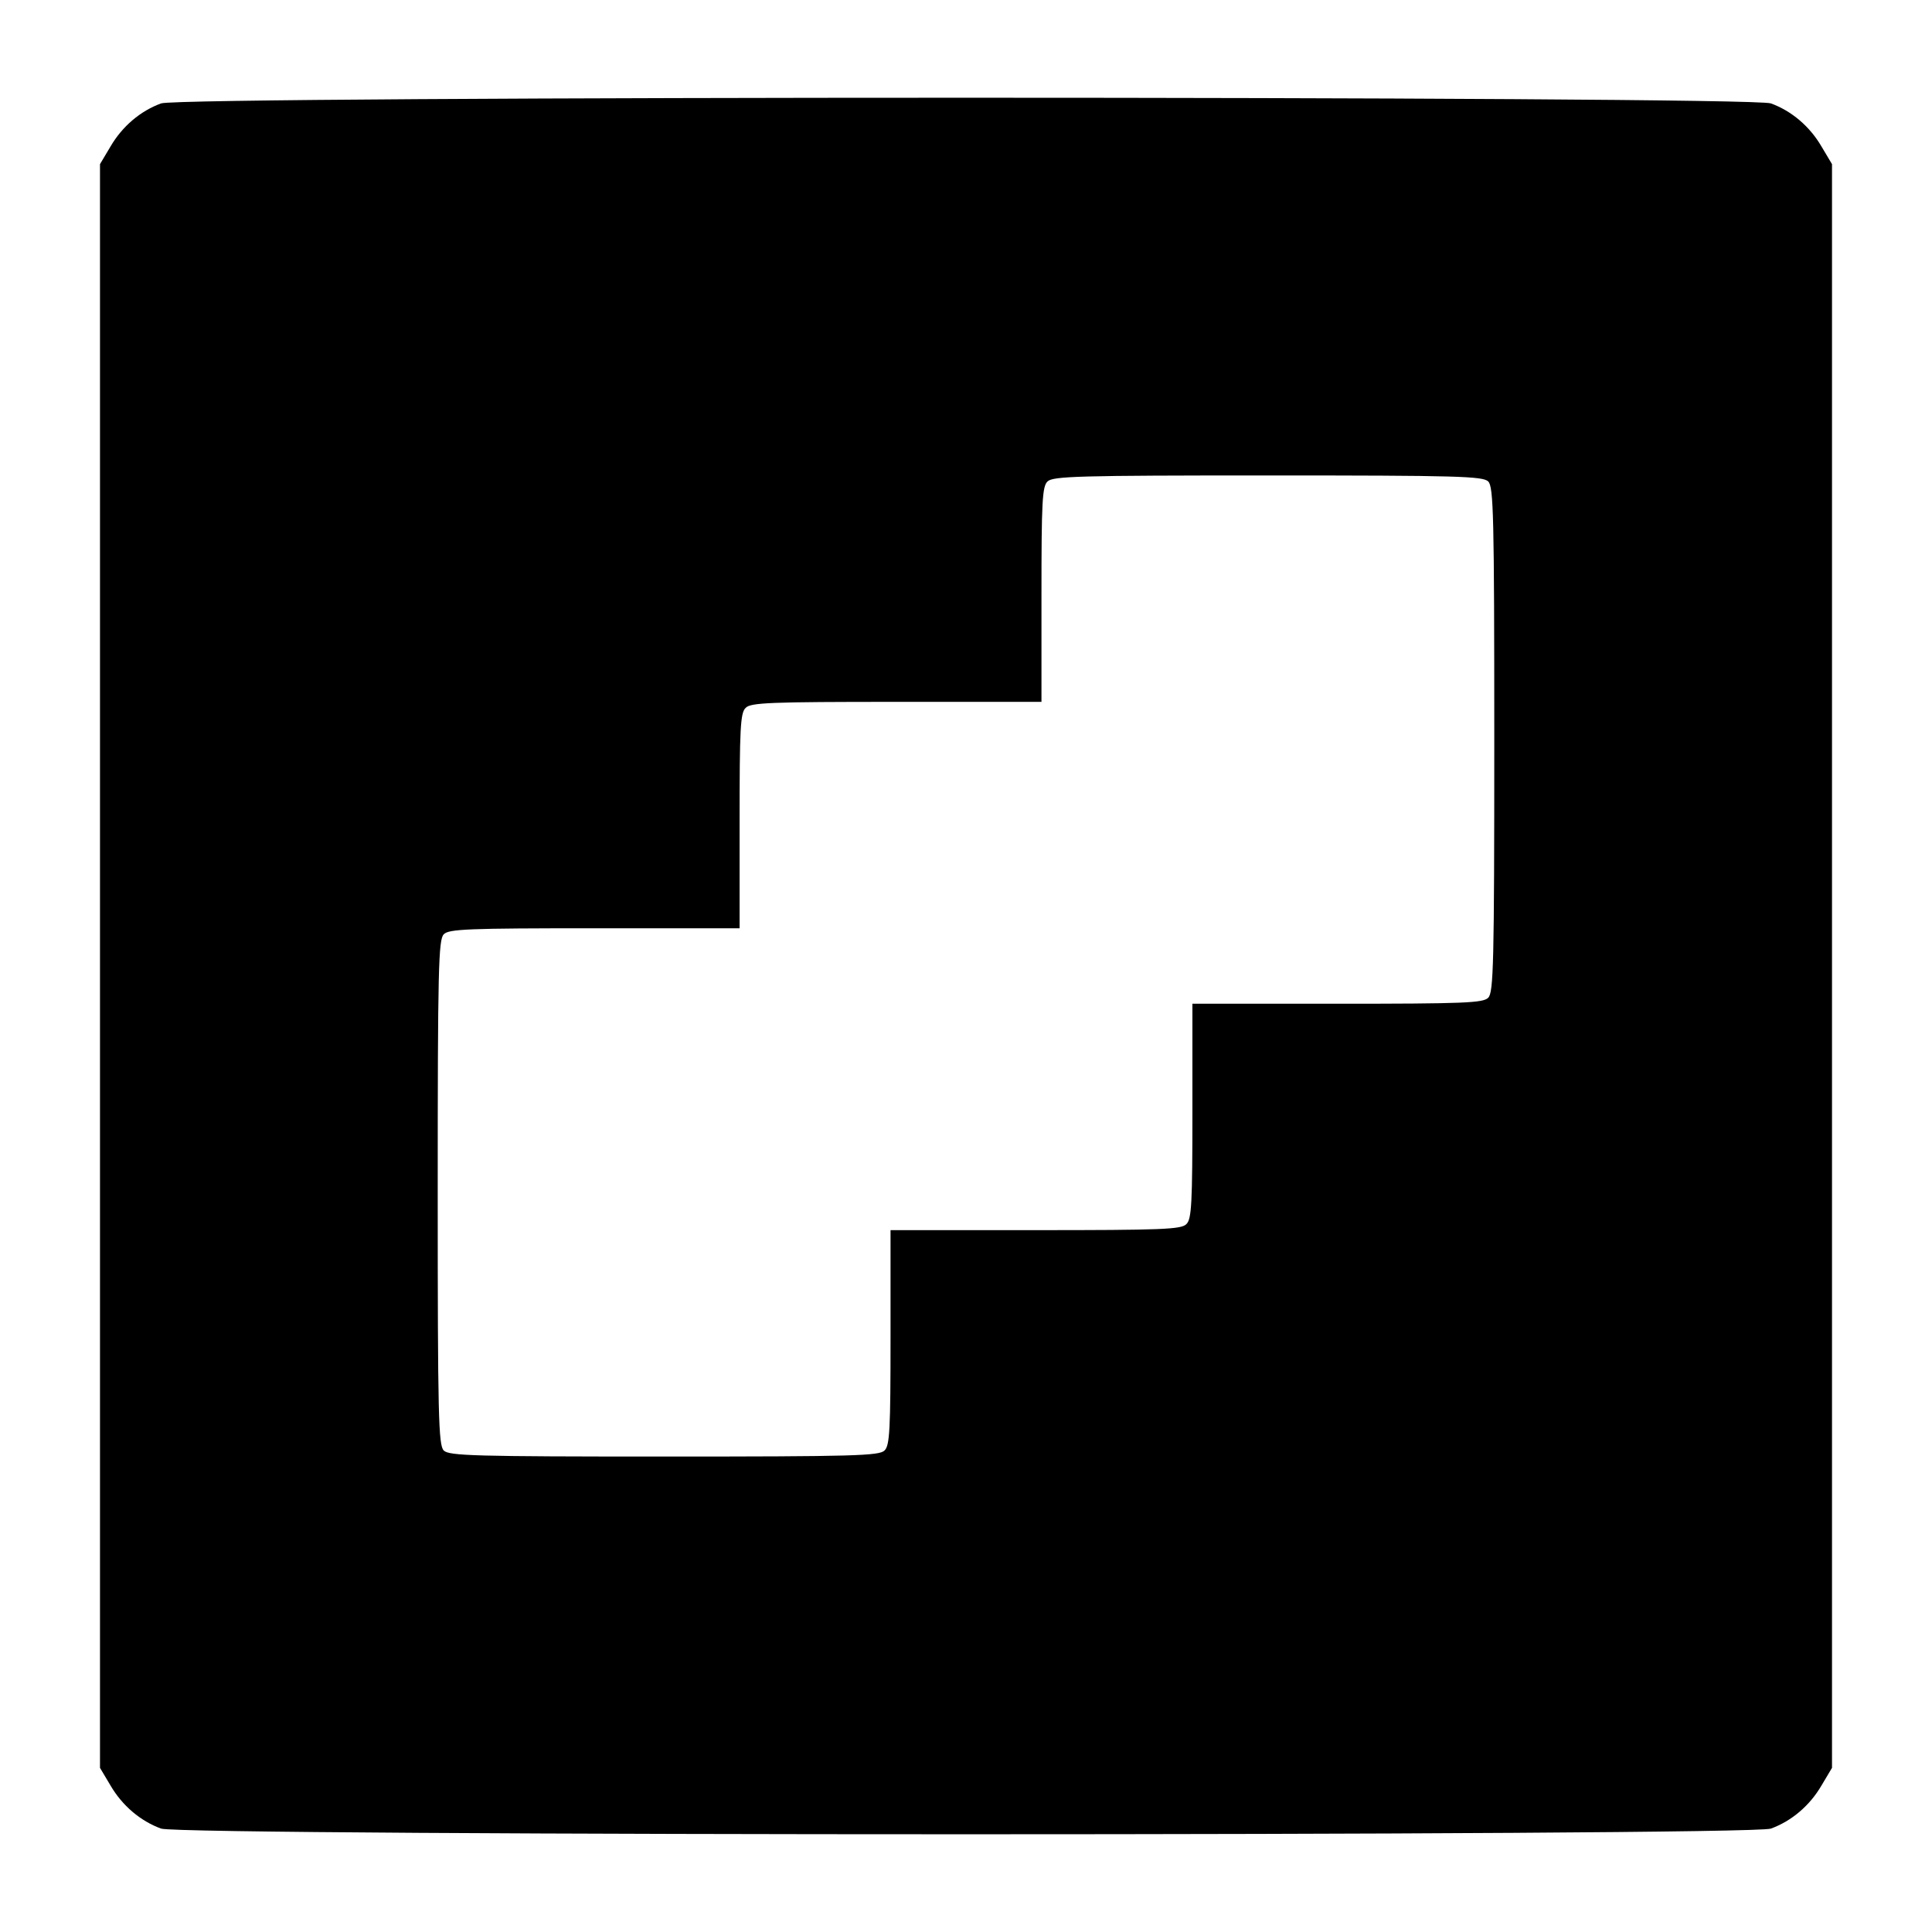 <?xml version="1.0" standalone="no"?>
<!DOCTYPE svg PUBLIC "-//W3C//DTD SVG 20010904//EN"
 "http://www.w3.org/TR/2001/REC-SVG-20010904/DTD/svg10.dtd">
<svg version="1.0" xmlns="http://www.w3.org/2000/svg"
 width="512pt" height="512pt" viewBox="0 0 512 512"
 preserveAspectRatio="xMidYMid meet">
<g transform="translate(0,512) scale(0.1,-0.1)"
fill="#000000" stroke="none">
<path d="M427 4846 c-55 -20 -103 -61 -134 -114 l-28 -47 0 -2125 0 -2125 28
-47 c31 -53 79 -94 134 -114 56 -20 4210 -20 4266 0 55 20 103 61 134 114 l28
47 0 2125 0 2125 -28 47 c-31 53 -79 94 -134 114 -56 20 -4210 20 -4266 0z
m3517 -1002 c14 -14 16 -90 16 -684 0 -594 -2 -670 -16 -684 -13 -14 -64 -16
-400 -16 l-384 0 0 -284 c0 -245 -2 -287 -16 -300 -13 -14 -64 -16 -400 -16
l-384 0 0 -284 c0 -245 -2 -287 -16 -300 -14 -14 -80 -16 -584 -16 -504 0
-570 2 -584 16 -14 14 -16 90 -16 684 0 594 2 670 16 684 13 14 64 16 400 16
l384 0 0 284 c0 245 2 287 16 300 13 14 64 16 400 16 l384 0 0 284 c0 245 2
287 16 300 14 14 80 16 584 16 504 0 570 -2 584 -16z"/>
</g>
</svg>
